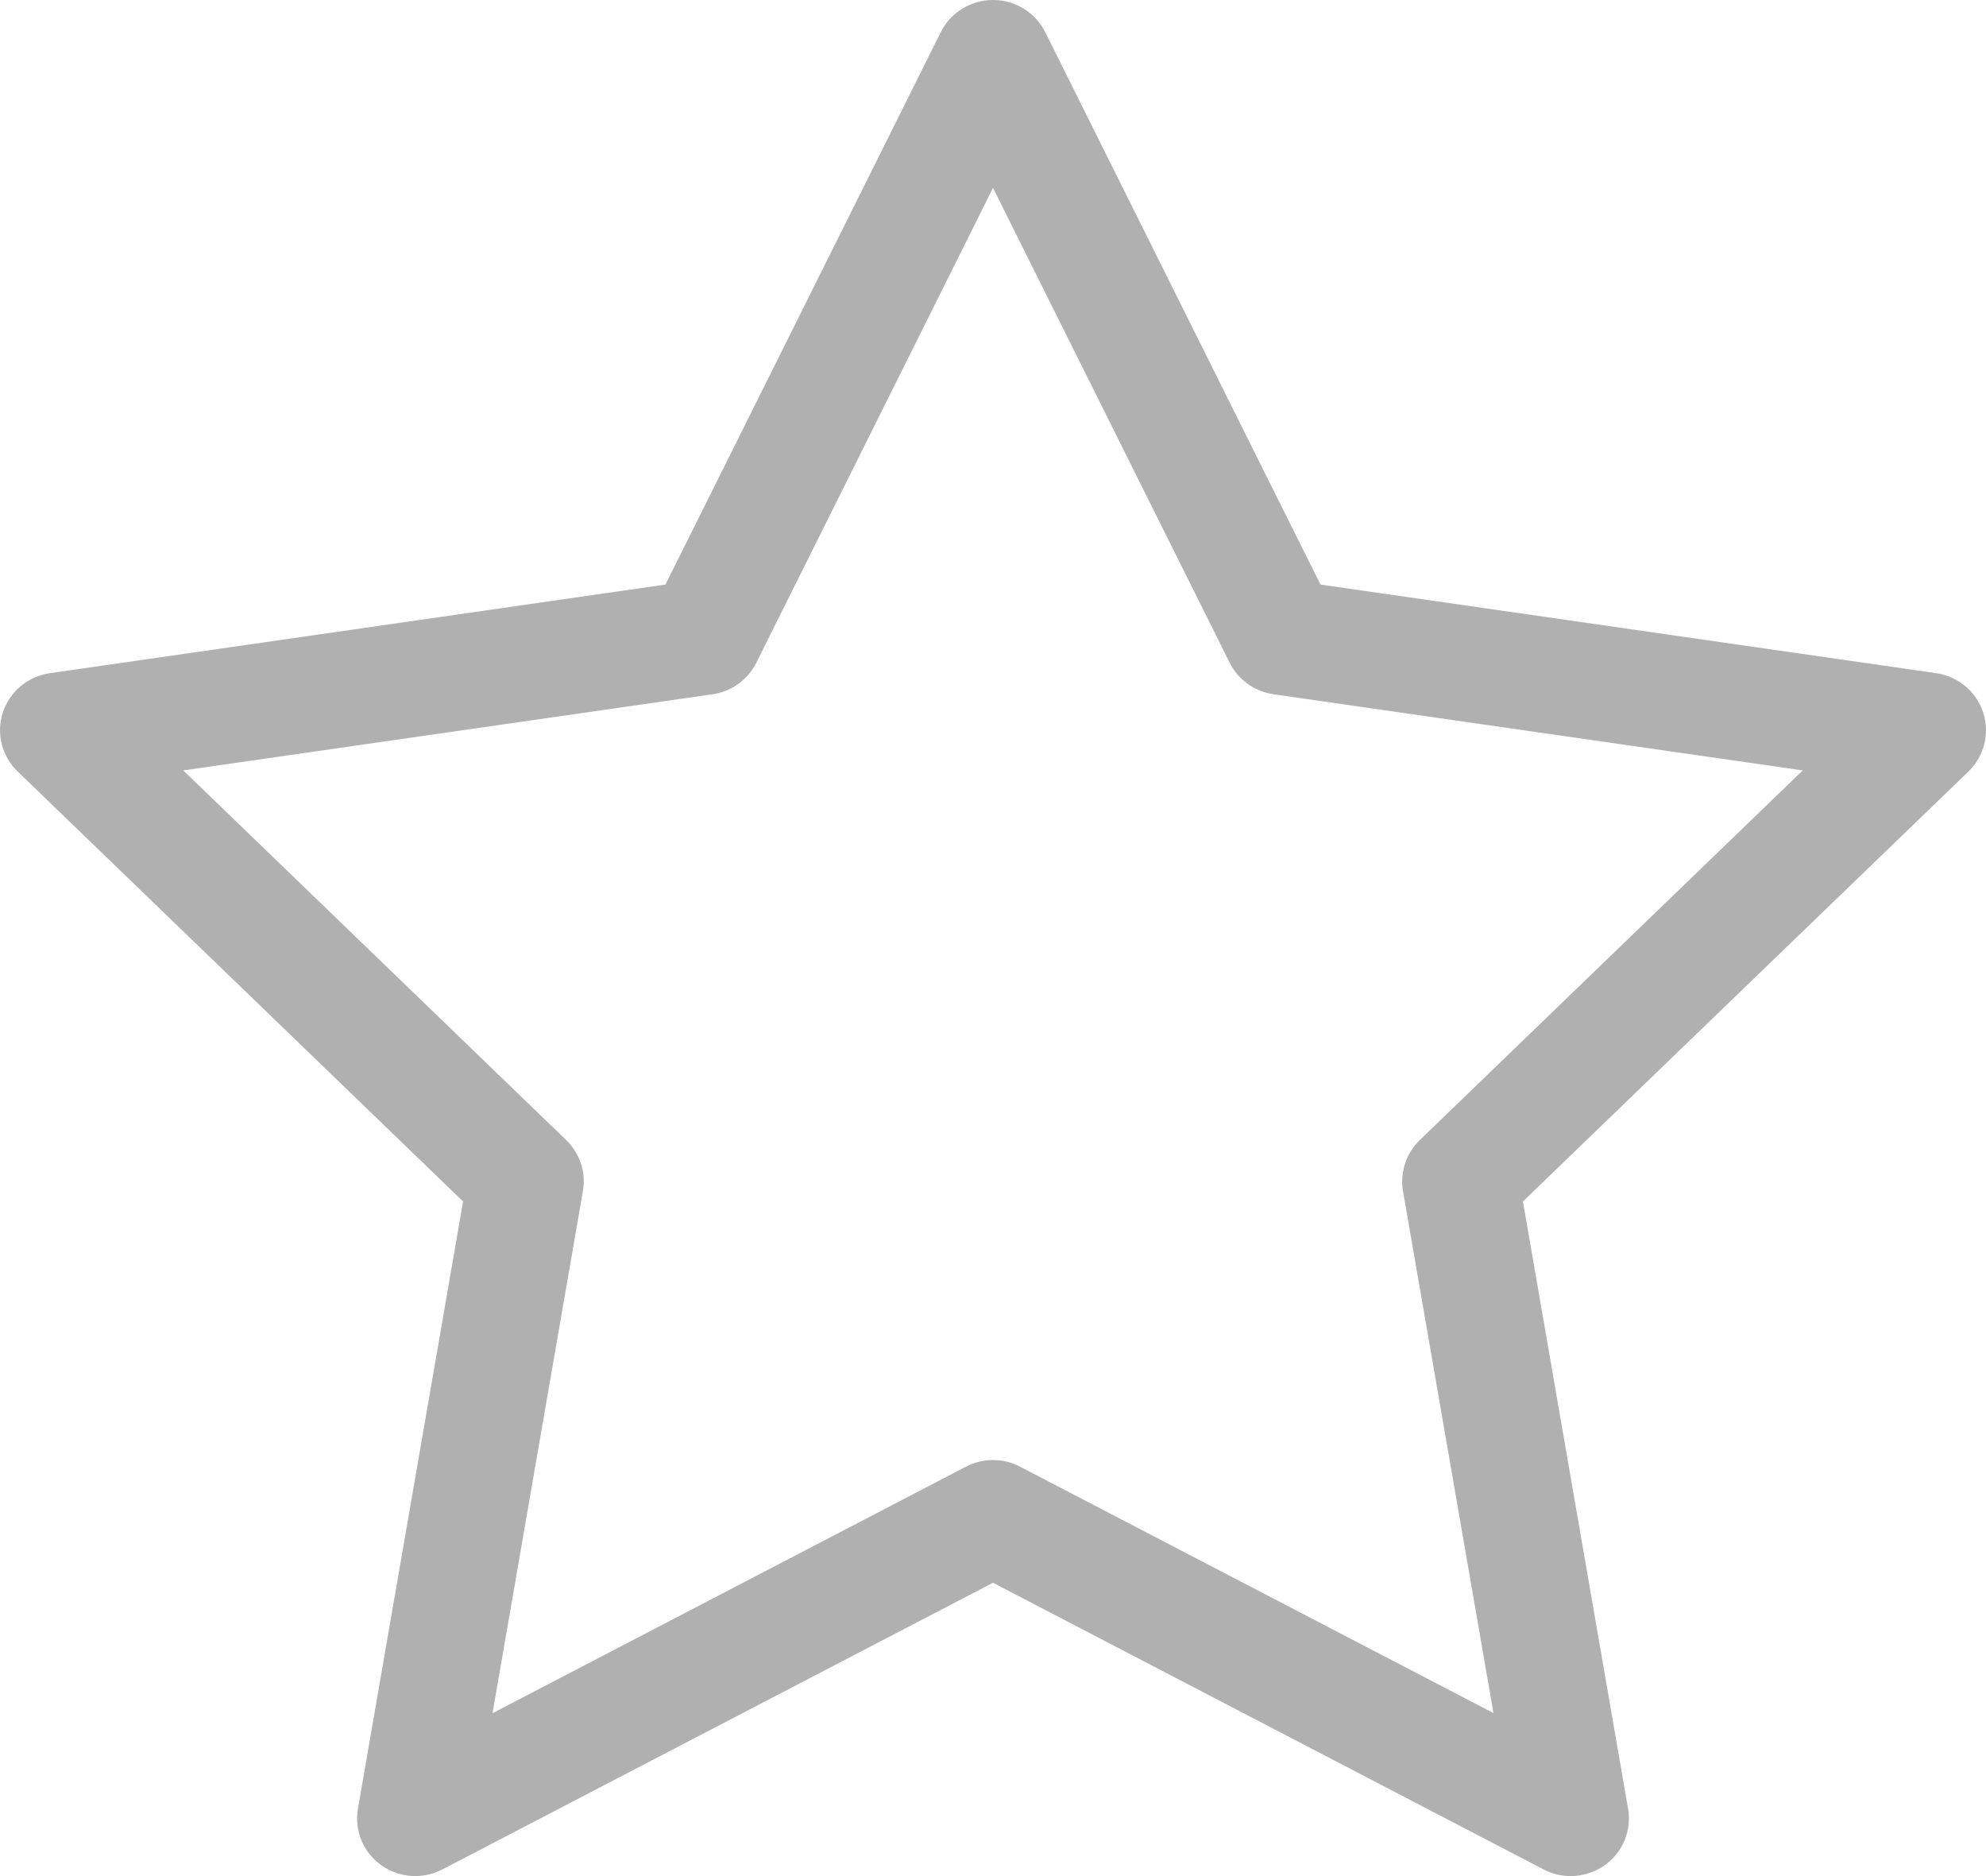 <svg width="18" height="17" viewBox="0 0 18 17" fill="none" xmlns="http://www.w3.org/2000/svg">
<path d="M17.974 6.455C17.912 6.266 17.747 6.129 17.549 6.1L11.968 5.297L9.473 0.291C9.384 0.113 9.201 0 9 0C8.799 0 8.616 0.113 8.527 0.291L6.031 5.297L0.452 6.1C0.253 6.129 0.088 6.266 0.026 6.455C-0.036 6.644 0.016 6.852 0.159 6.99L4.197 10.887L3.244 16.39C3.21 16.585 3.291 16.784 3.454 16.9C3.616 17.017 3.831 17.032 4.009 16.94L9 14.342L13.991 16.94C14.068 16.98 14.152 17 14.236 17C14.345 17 14.454 16.966 14.546 16.9C14.709 16.784 14.79 16.585 14.756 16.39L13.803 10.887L17.841 6.991C17.985 6.852 18.036 6.644 17.974 6.455ZM12.868 10.331C12.744 10.451 12.687 10.624 12.716 10.793L13.536 15.523L9.245 13.29C9.092 13.21 8.908 13.21 8.755 13.29L4.464 15.524L5.283 10.793C5.313 10.624 5.256 10.451 5.132 10.331L1.661 6.981L6.458 6.291C6.629 6.266 6.778 6.16 6.855 6.005L9 1.702L11.145 6.005C11.222 6.159 11.371 6.266 11.542 6.291L16.339 6.981L12.868 10.331Z" fill="#B0B0B0"/>
</svg>
